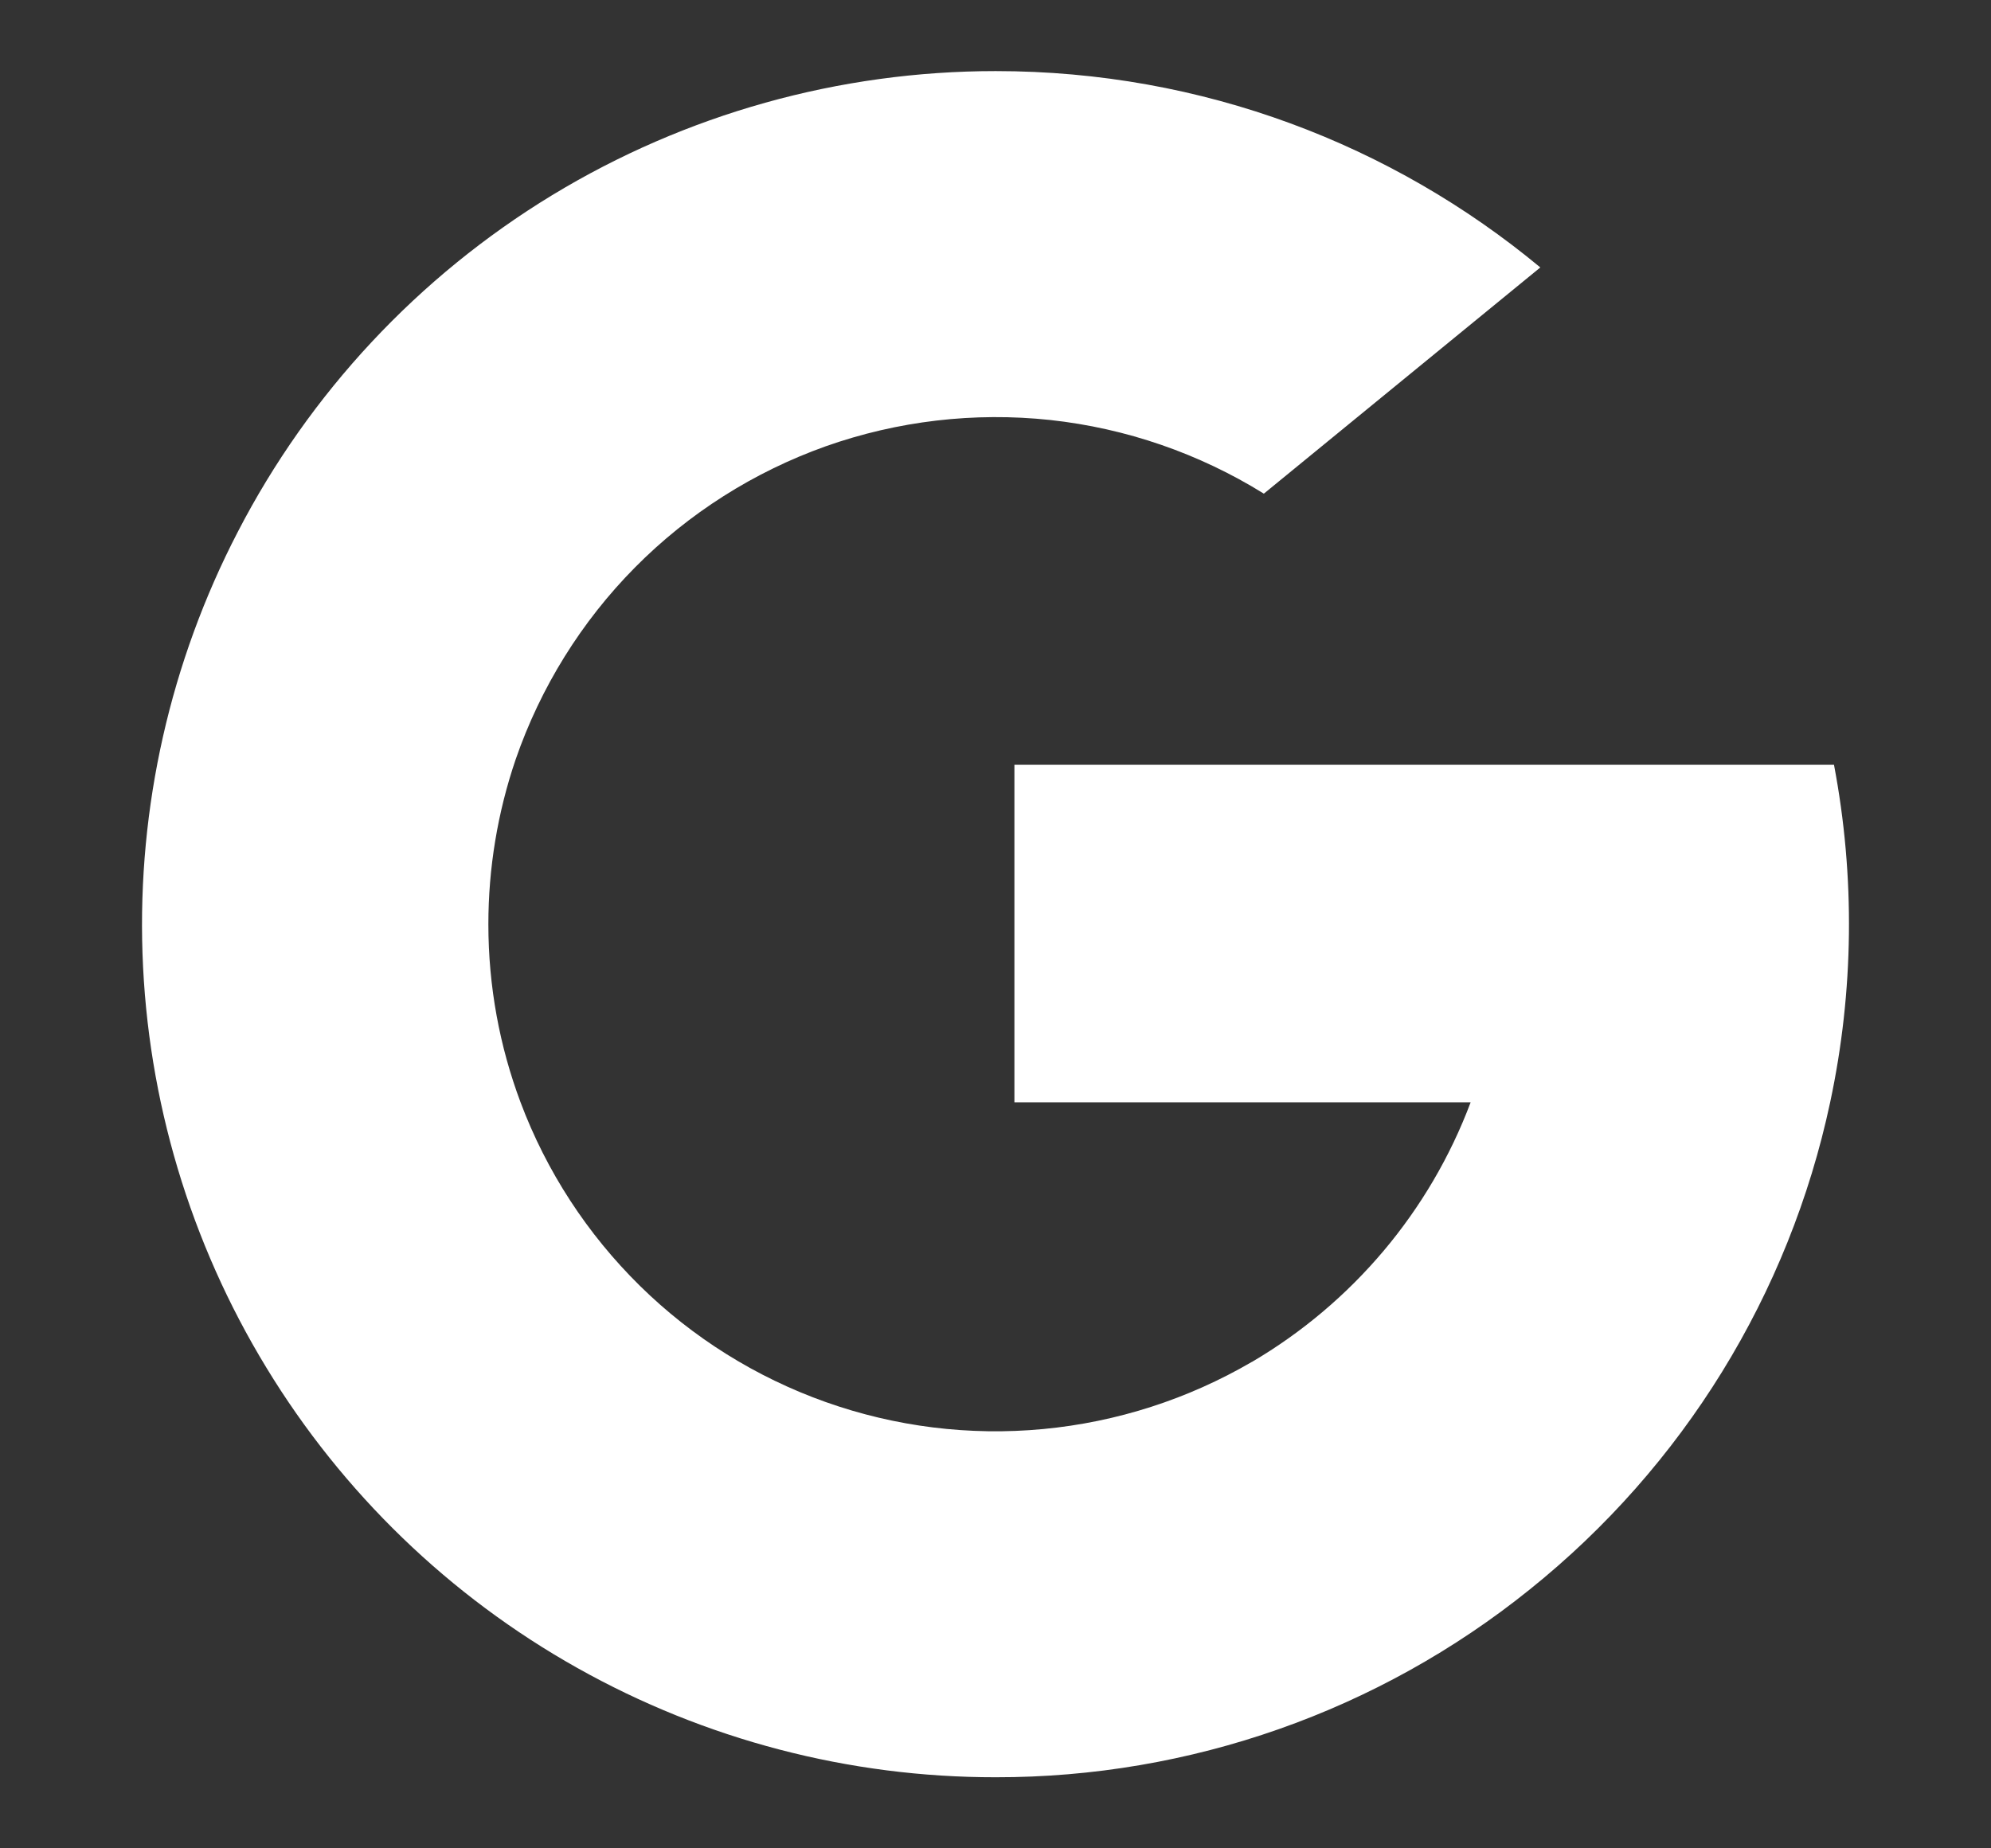 <svg width="14" height="13" viewBox="0 0 14 13" fill="none" xmlns="http://www.w3.org/2000/svg">
<rect x="0" y="0" width="14" height="13" fill="#333333" stroke="none"/>
<path d="M3.626 5.341C3.499 5.714 3.434 6.106 3.434 6.5C3.434 6.94 3.514 7.362 3.66 7.752C3.842 8.238 4.129 8.679 4.5 9.044C4.87 9.408 5.316 9.687 5.806 9.861C6.296 10.035 6.818 10.1 7.335 10.051C7.853 10.002 8.353 9.841 8.802 9.579H8.803C9.509 9.164 10.053 8.52 10.341 7.753H7.133V5.379H12.896C13.045 6.164 13.036 6.971 12.869 7.753C12.581 9.104 11.835 10.314 10.757 11.179C9.693 12.036 8.367 12.502 7.001 12.5C5.971 12.501 4.958 12.236 4.059 11.731C3.161 11.227 2.408 10.499 1.873 9.619C1.337 8.739 1.037 7.736 1.002 6.706C0.967 5.677 1.198 4.655 1.672 3.741C2.177 2.764 2.942 1.945 3.882 1.373C4.822 0.802 5.901 0.5 7.001 0.5C8.456 0.5 9.791 1.018 10.831 1.881L8.887 3.472C8.431 3.189 7.918 3.012 7.385 2.954C6.851 2.897 6.312 2.96 5.806 3.139C5.301 3.319 4.842 3.61 4.465 3.991C4.088 4.372 3.801 4.834 3.626 5.341Z" fill="white"/>
</svg>
